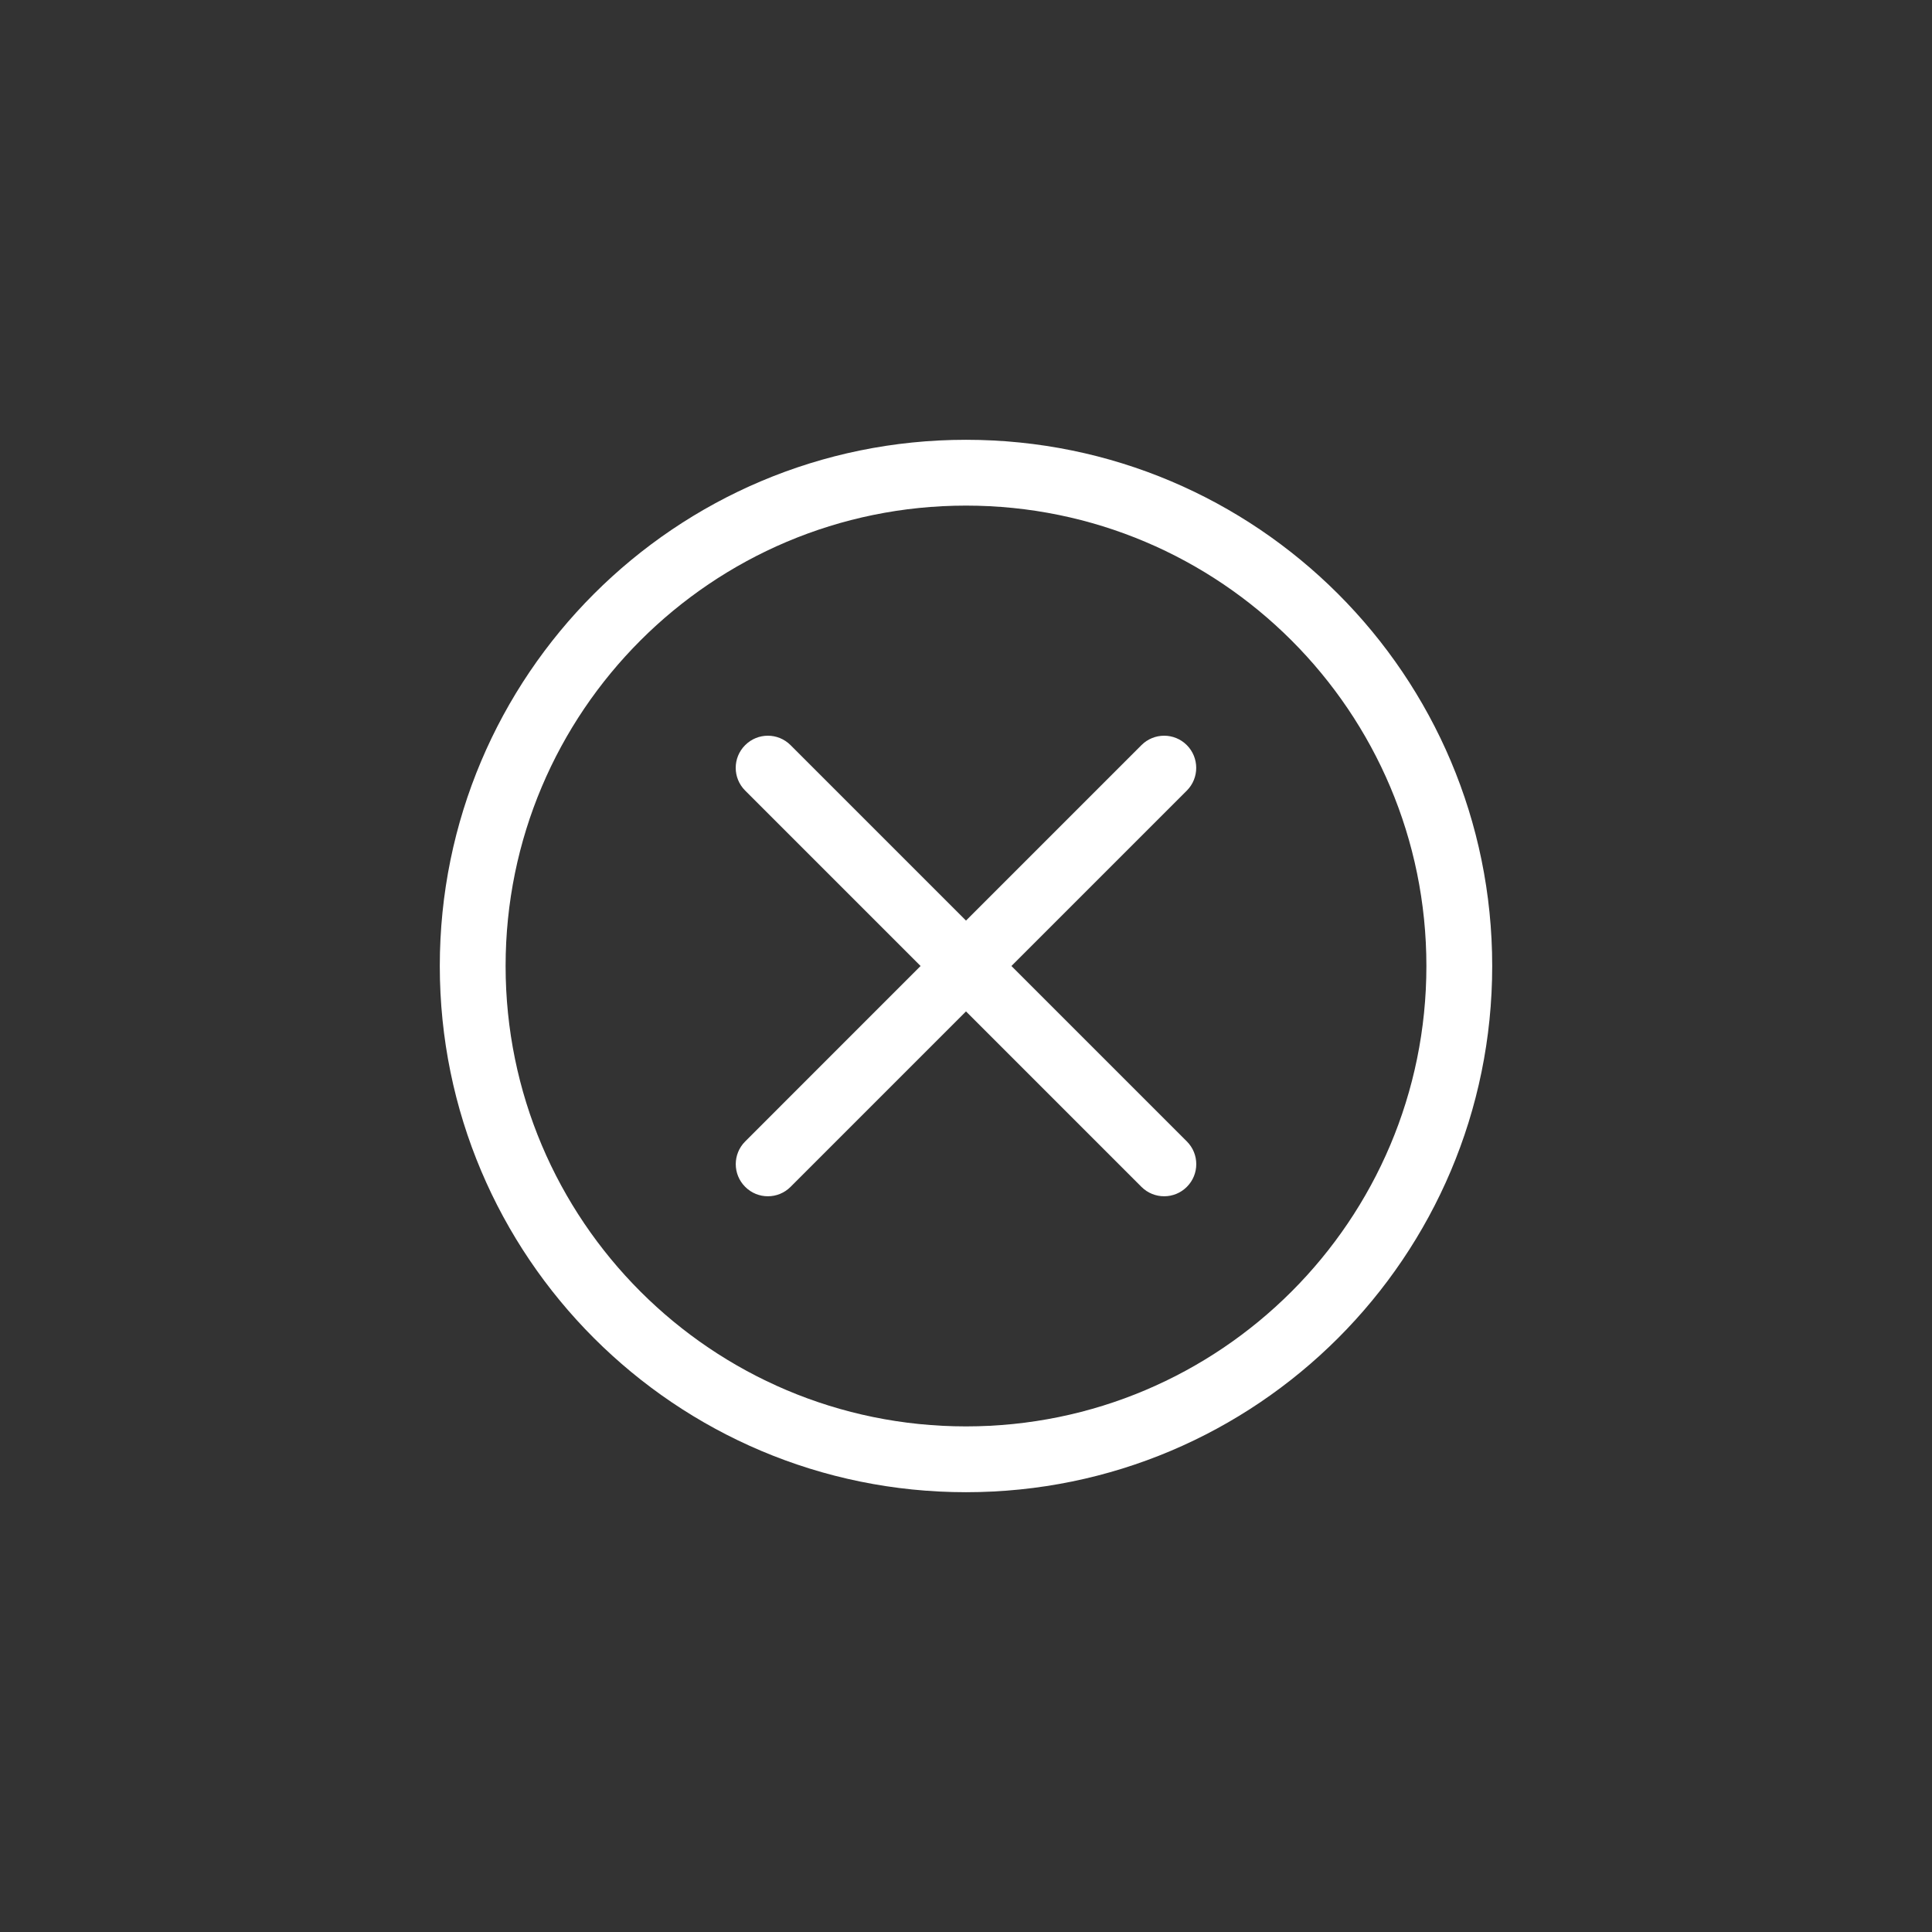 <?xml version="1.0" encoding="utf-8"?>
<!-- Generator: Adobe Illustrator 16.0.0, SVG Export Plug-In . SVG Version: 6.00 Build 0)  -->
<!DOCTYPE svg PUBLIC "-//W3C//DTD SVG 1.1//EN" "http://www.w3.org/Graphics/SVG/1.1/DTD/svg11.dtd">
<svg version="1.1" id="Capa_1" xmlns="http://www.w3.org/2000/svg" xmlns:xlink="http://www.w3.org/1999/xlink" x="0px" y="0px"
	 width="80px" height="80px" viewBox="0 0 80 80" enable-background="new 0 0 80 80" xml:space="preserve">
<rect x="0" y="0" width="80" height="80" fill="#333333" stroke="none"/>
<g>
	<g>
		<g id="cancel">
			<g>
				<path fill="#FFFFFF" d="M40,18.211c-12.033,0-21.789,9.755-21.789,21.789S27.967,61.789,40,61.789S61.789,52.034,61.789,40
					S52.033,18.211,40,18.211z M40,59.064c-10.529,0-19.064-8.535-19.064-19.064S29.471,20.936,40,20.936S59.064,29.471,59.064,40
					S50.529,59.064,40,59.064z"/>
			</g>
		</g>
	</g>
	<path fill="#FFFFFF" d="M49.145,30.855c-0.518-0.521-1.361-0.521-1.881,0L40,38.119l-7.264-7.264c-0.521-0.521-1.361-0.521-1.881,0
		c-0.521,0.519-0.521,1.36,0,1.881L38.119,40l-7.262,7.264c-0.521,0.52-0.521,1.362,0,1.881c0.518,0.52,1.36,0.52,1.879,0L40,41.88
		l7.264,7.265c0.52,0.52,1.363,0.52,1.881,0c0.52-0.519,0.52-1.361,0-1.881L41.881,40l7.264-7.264
		C49.662,32.217,49.662,31.375,49.145,30.855z"/>
</g>
</svg>

